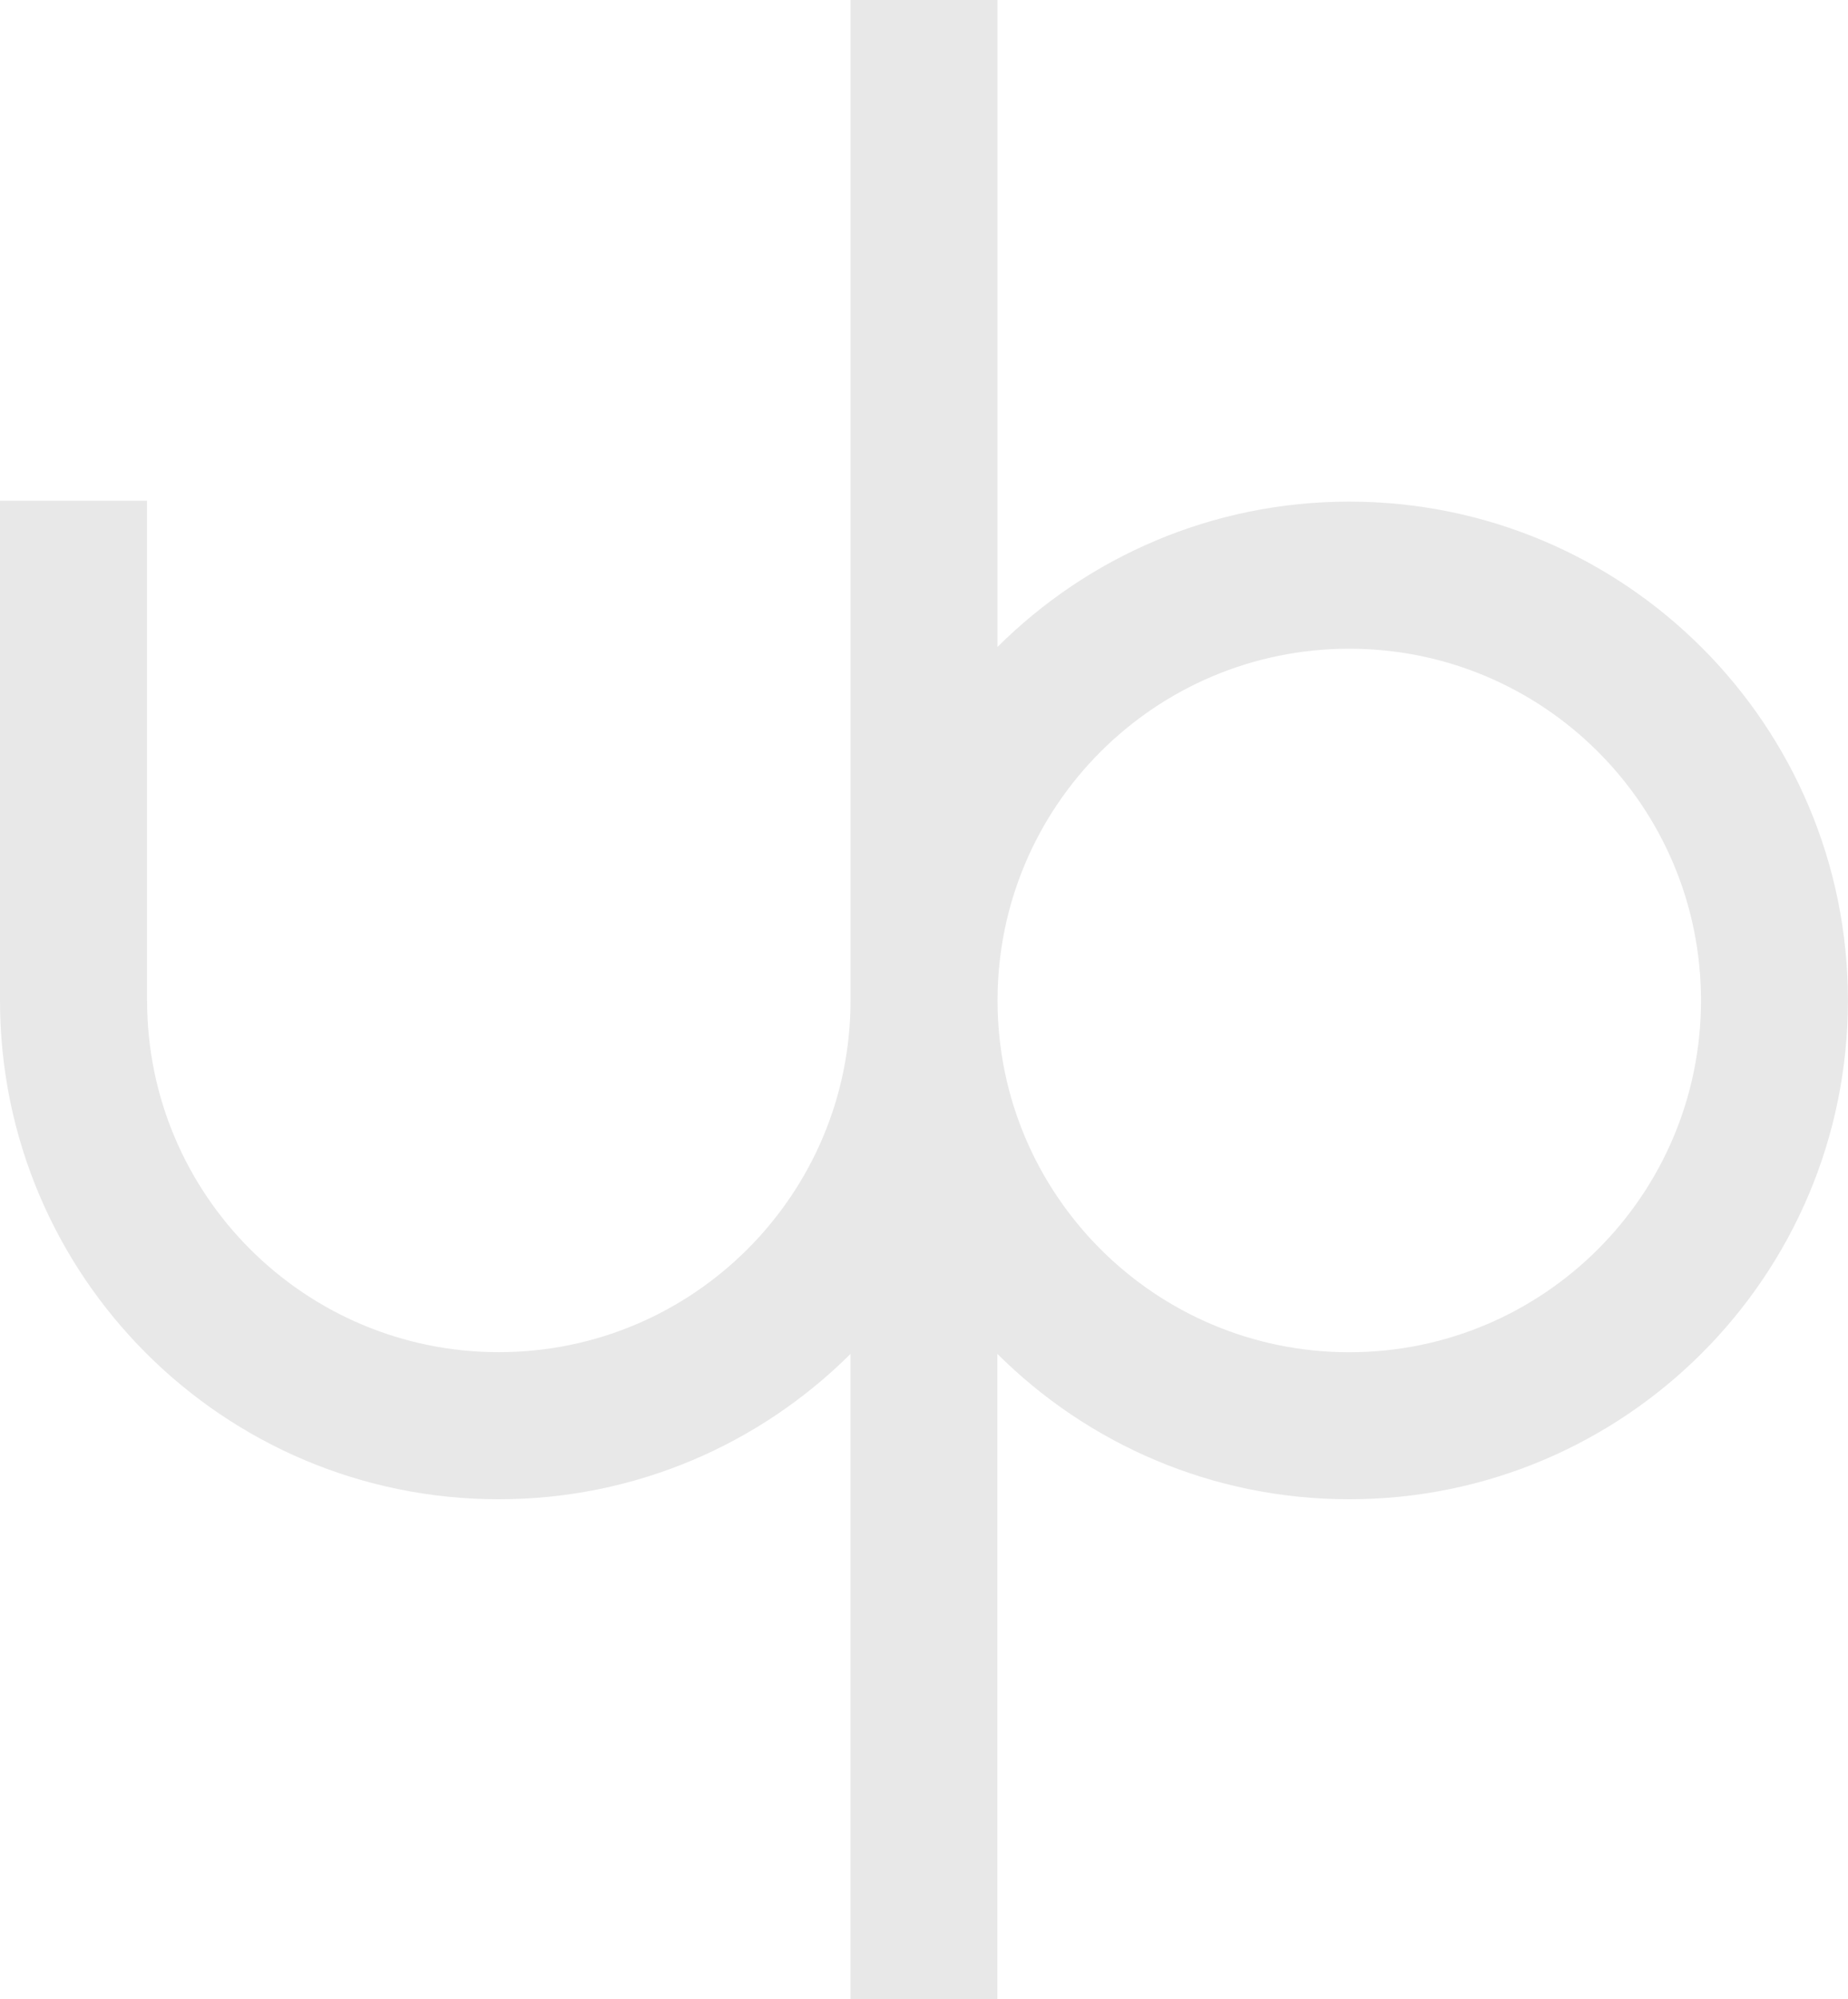<?xml version="1.0" encoding="utf-8"?>
<!-- Generator: Adobe Illustrator 24.1.1, SVG Export Plug-In . SVG Version: 6.00 Build 0)  -->
<svg version="1.1" id="_x31__1_" xmlns="http://www.w3.org/2000/svg" xmlns:xlink="http://www.w3.org/1999/xlink" x="0px" y="0px"
	 viewBox="0 0 247.15 267.32" style="enable-background:new 0 0 247.15 267.32;" xml:space="preserve">
<style type="text/css">
	.st0{fill:#e8e8e8;}
</style>
<path class="st0" d="M180.45,67.08c-18.37,0-34.99,7.43-47.05,19.44V0h-19.65v86.5v47.28c0,25.98-21.06,47.04-47.04,47.04
	c-25.98,0-47.04-21.06-47.04-47.04h-0.01V86.51V66.96H0v66.83c0,36.84,29.86,66.7,66.7,66.7c18.36,0,34.98-7.43,47.04-19.43v86.26
	h19.65v-86.27c12.06,12.01,28.69,19.44,47.05,19.44c36.84,0,66.7-29.86,66.7-66.7C247.15,96.95,217.29,67.08,180.45,67.08z
	 M180.45,180.83c-25.98,0-47.04-21.06-47.04-47.04s21.06-47.04,47.04-47.04c25.98,0,47.04,21.06,47.04,47.04
	S206.43,180.83,180.45,180.83z"/>
</svg>
